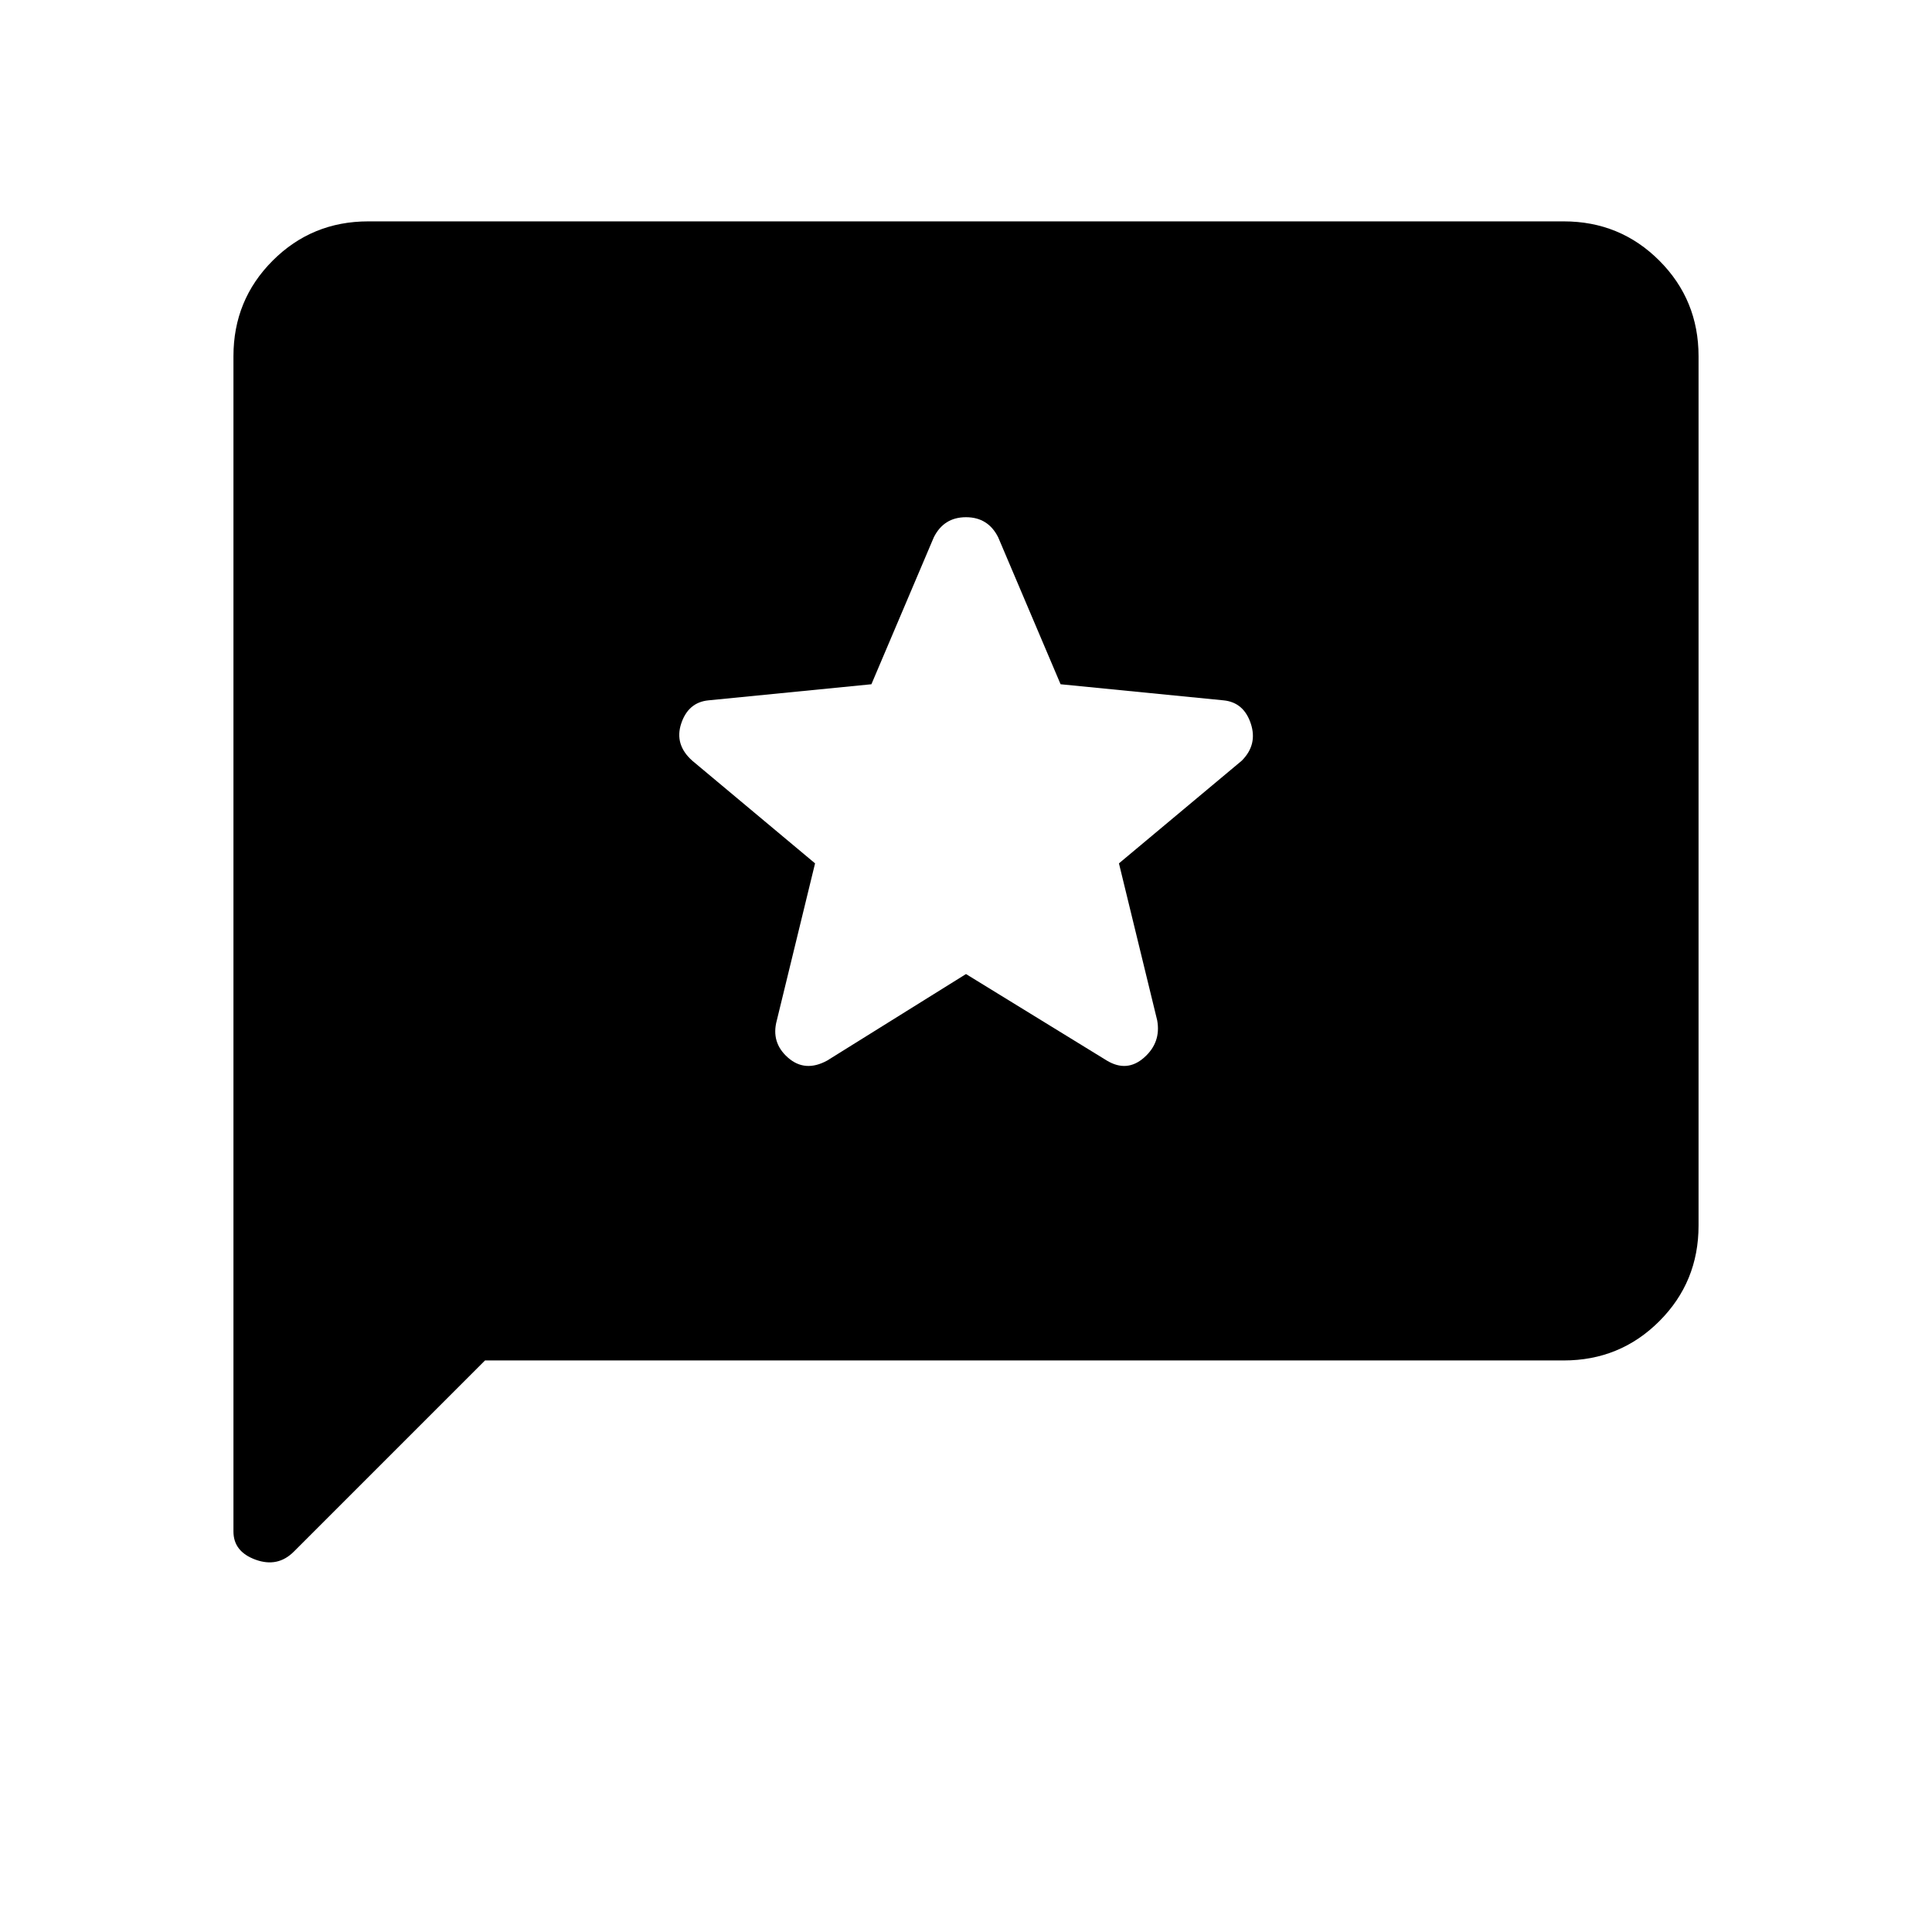 <svg xmlns="http://www.w3.org/2000/svg" height="48" viewBox="0 -960 960 960" width="48"><path d="m241-284-95 95q-8 8-19 4t-11-14v-584q0-28 19.5-47.5T183-850h594q28 0 47.5 19.5T844-783v432q0 28-19.5 47.5T777-284H241Zm239-192 70 43q10 6 18.5-1.5T575-453l-19-78 61-51q8-8 4.5-18.5T608-612l-81-8-31-73q-5-10-16-10t-16 10l-31 73-81 8q-10 1-13.5 11.5T344-582l61 51-19 78q-3 11 5.5 18.5T411-433l69-43Z"/></svg>